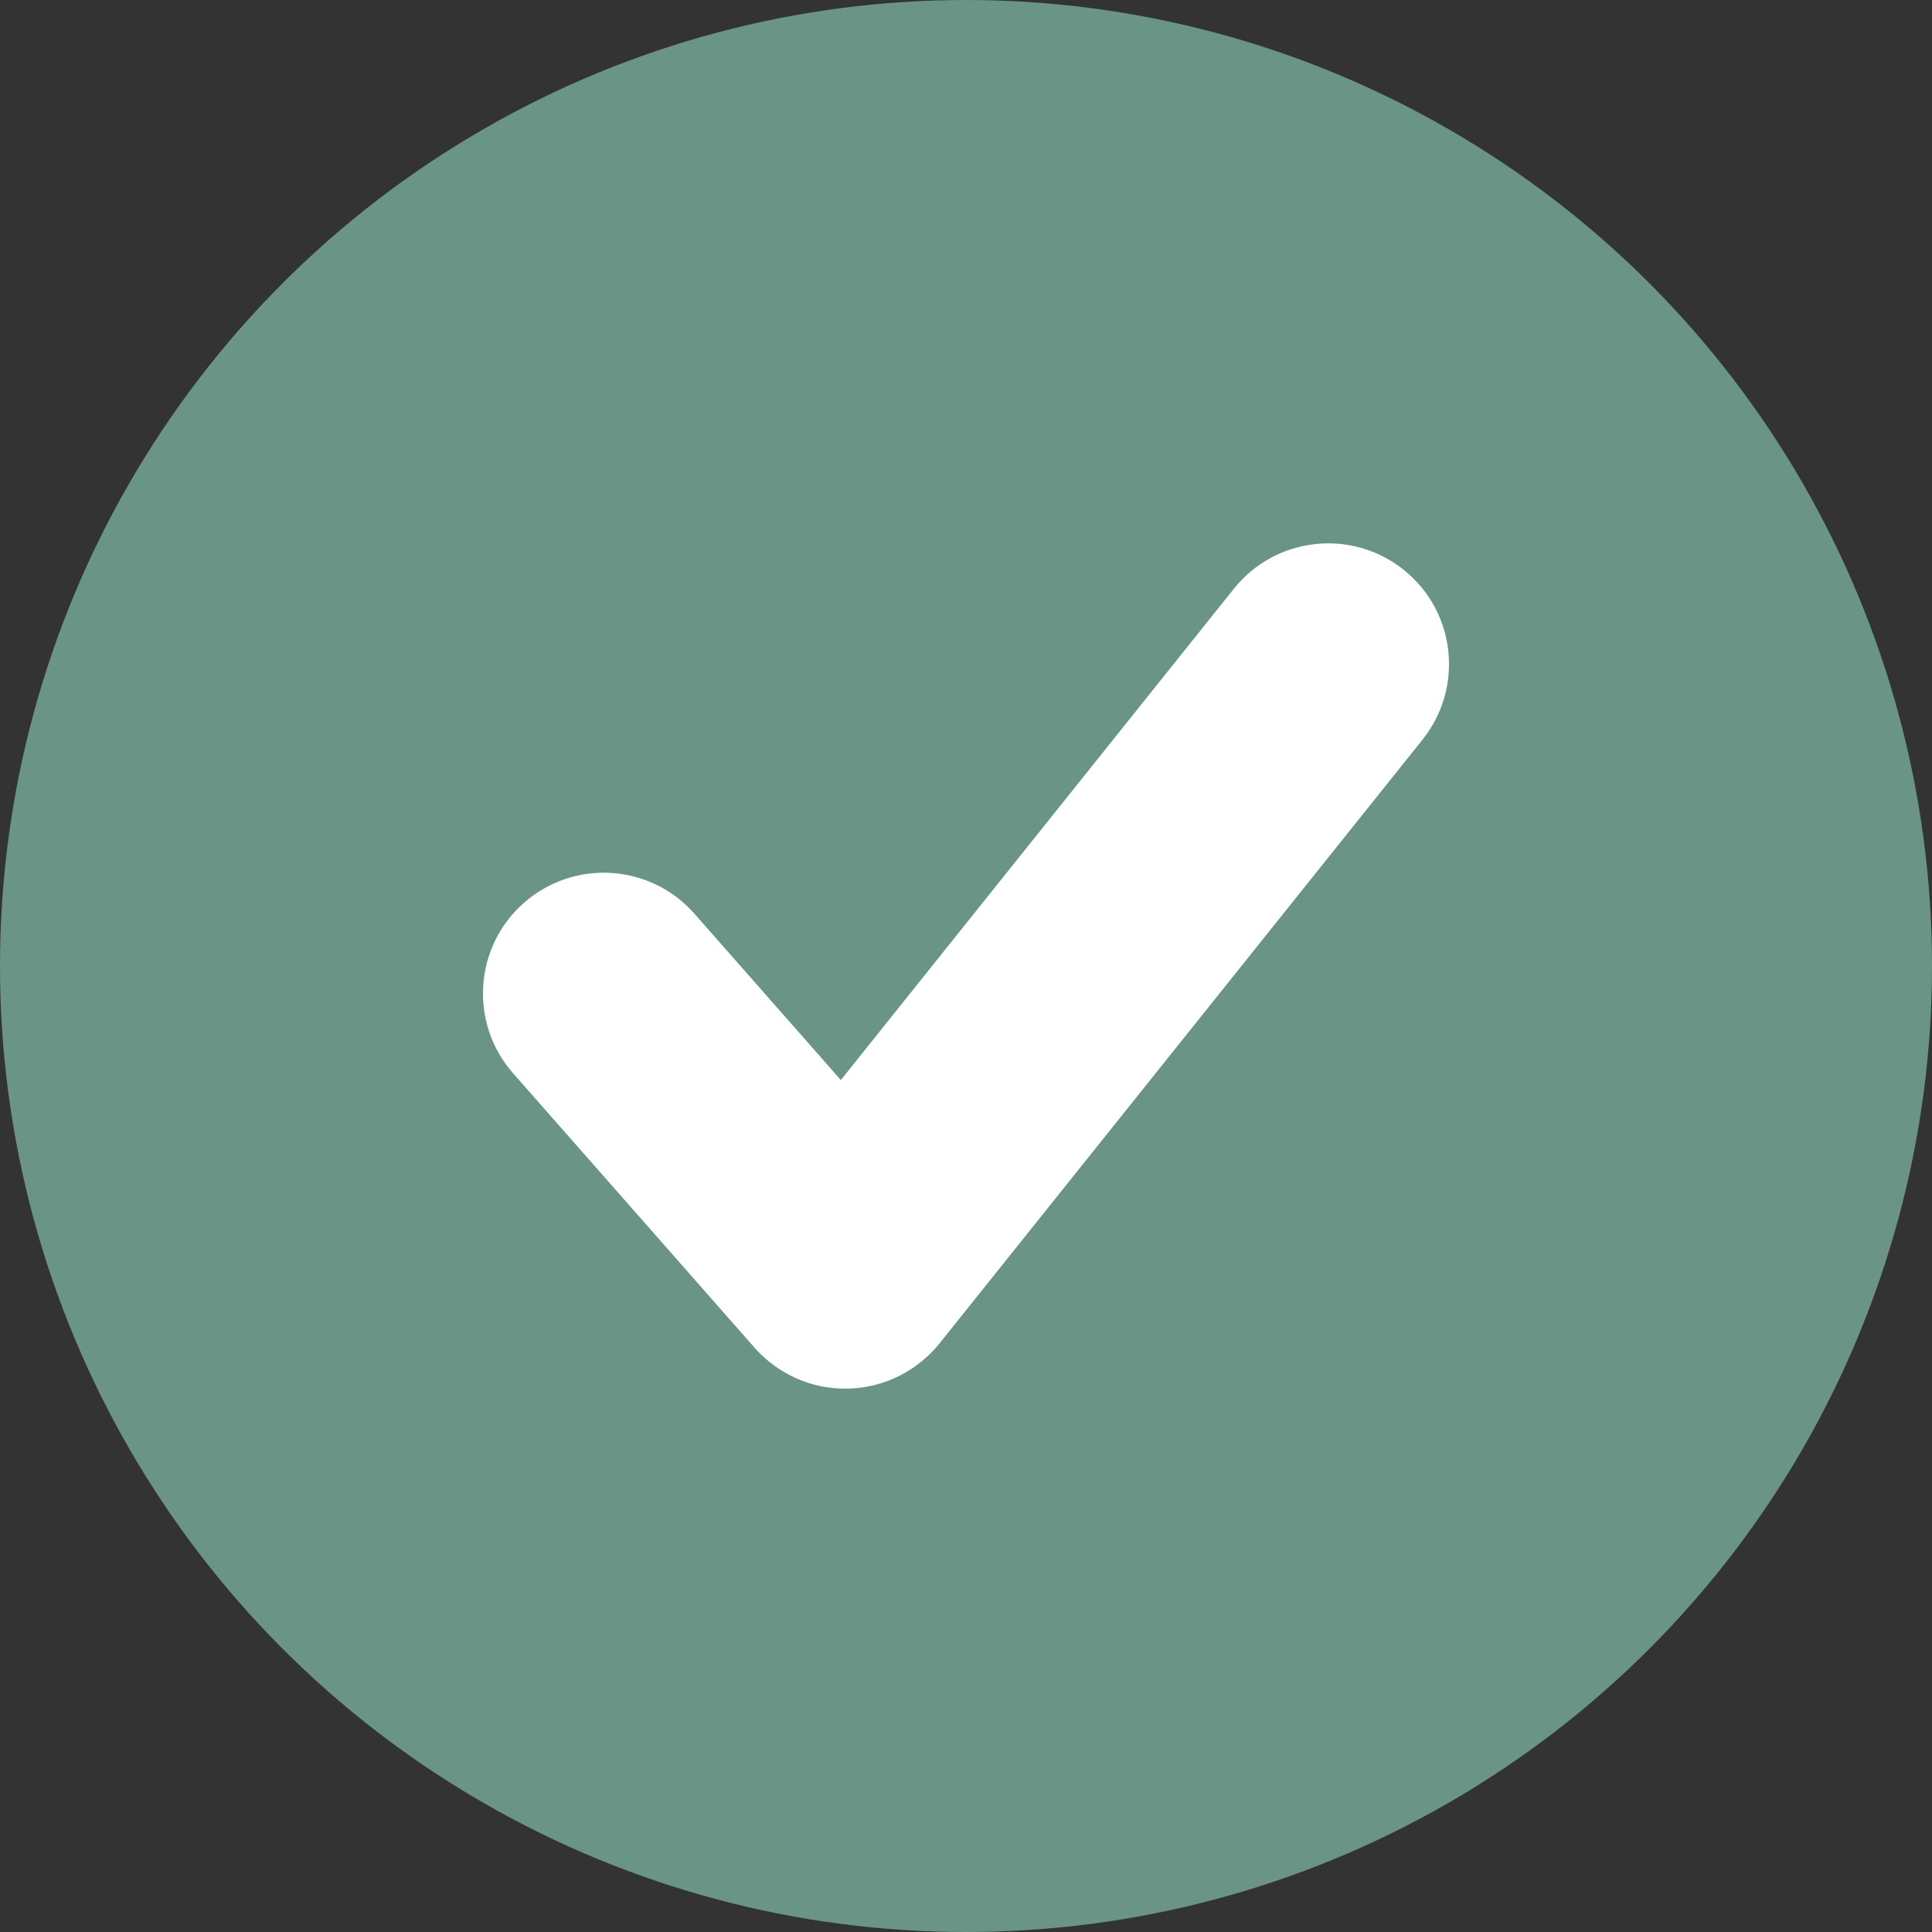 <svg width="16" height="16" viewBox="0 0 16 16" fill="none" xmlns="http://www.w3.org/2000/svg">
<rect x="0" y="0" width="16" height="16" fill="#333333" stroke="none"/>
<circle cx="8" cy="8" r="8" fill="#6A9586"/>
<path d="M5.751 7.567C5.386 7.152 4.754 7.112 4.339 7.477C3.925 7.841 3.884 8.473 4.249 8.888L5.751 7.567ZM7 10.5L6.249 11.161C6.445 11.383 6.728 11.507 7.023 11.5C7.319 11.493 7.596 11.355 7.781 11.125L7 10.5ZM11.781 6.125C12.126 5.693 12.056 5.064 11.625 4.719C11.193 4.374 10.564 4.444 10.219 4.875L11.781 6.125ZM4.249 8.888L6.249 11.161L7.751 9.839L5.751 7.567L4.249 8.888ZM7.781 11.125L11.781 6.125L10.219 4.875L6.219 9.875L7.781 11.125Z" fill="white"/>
</svg>
